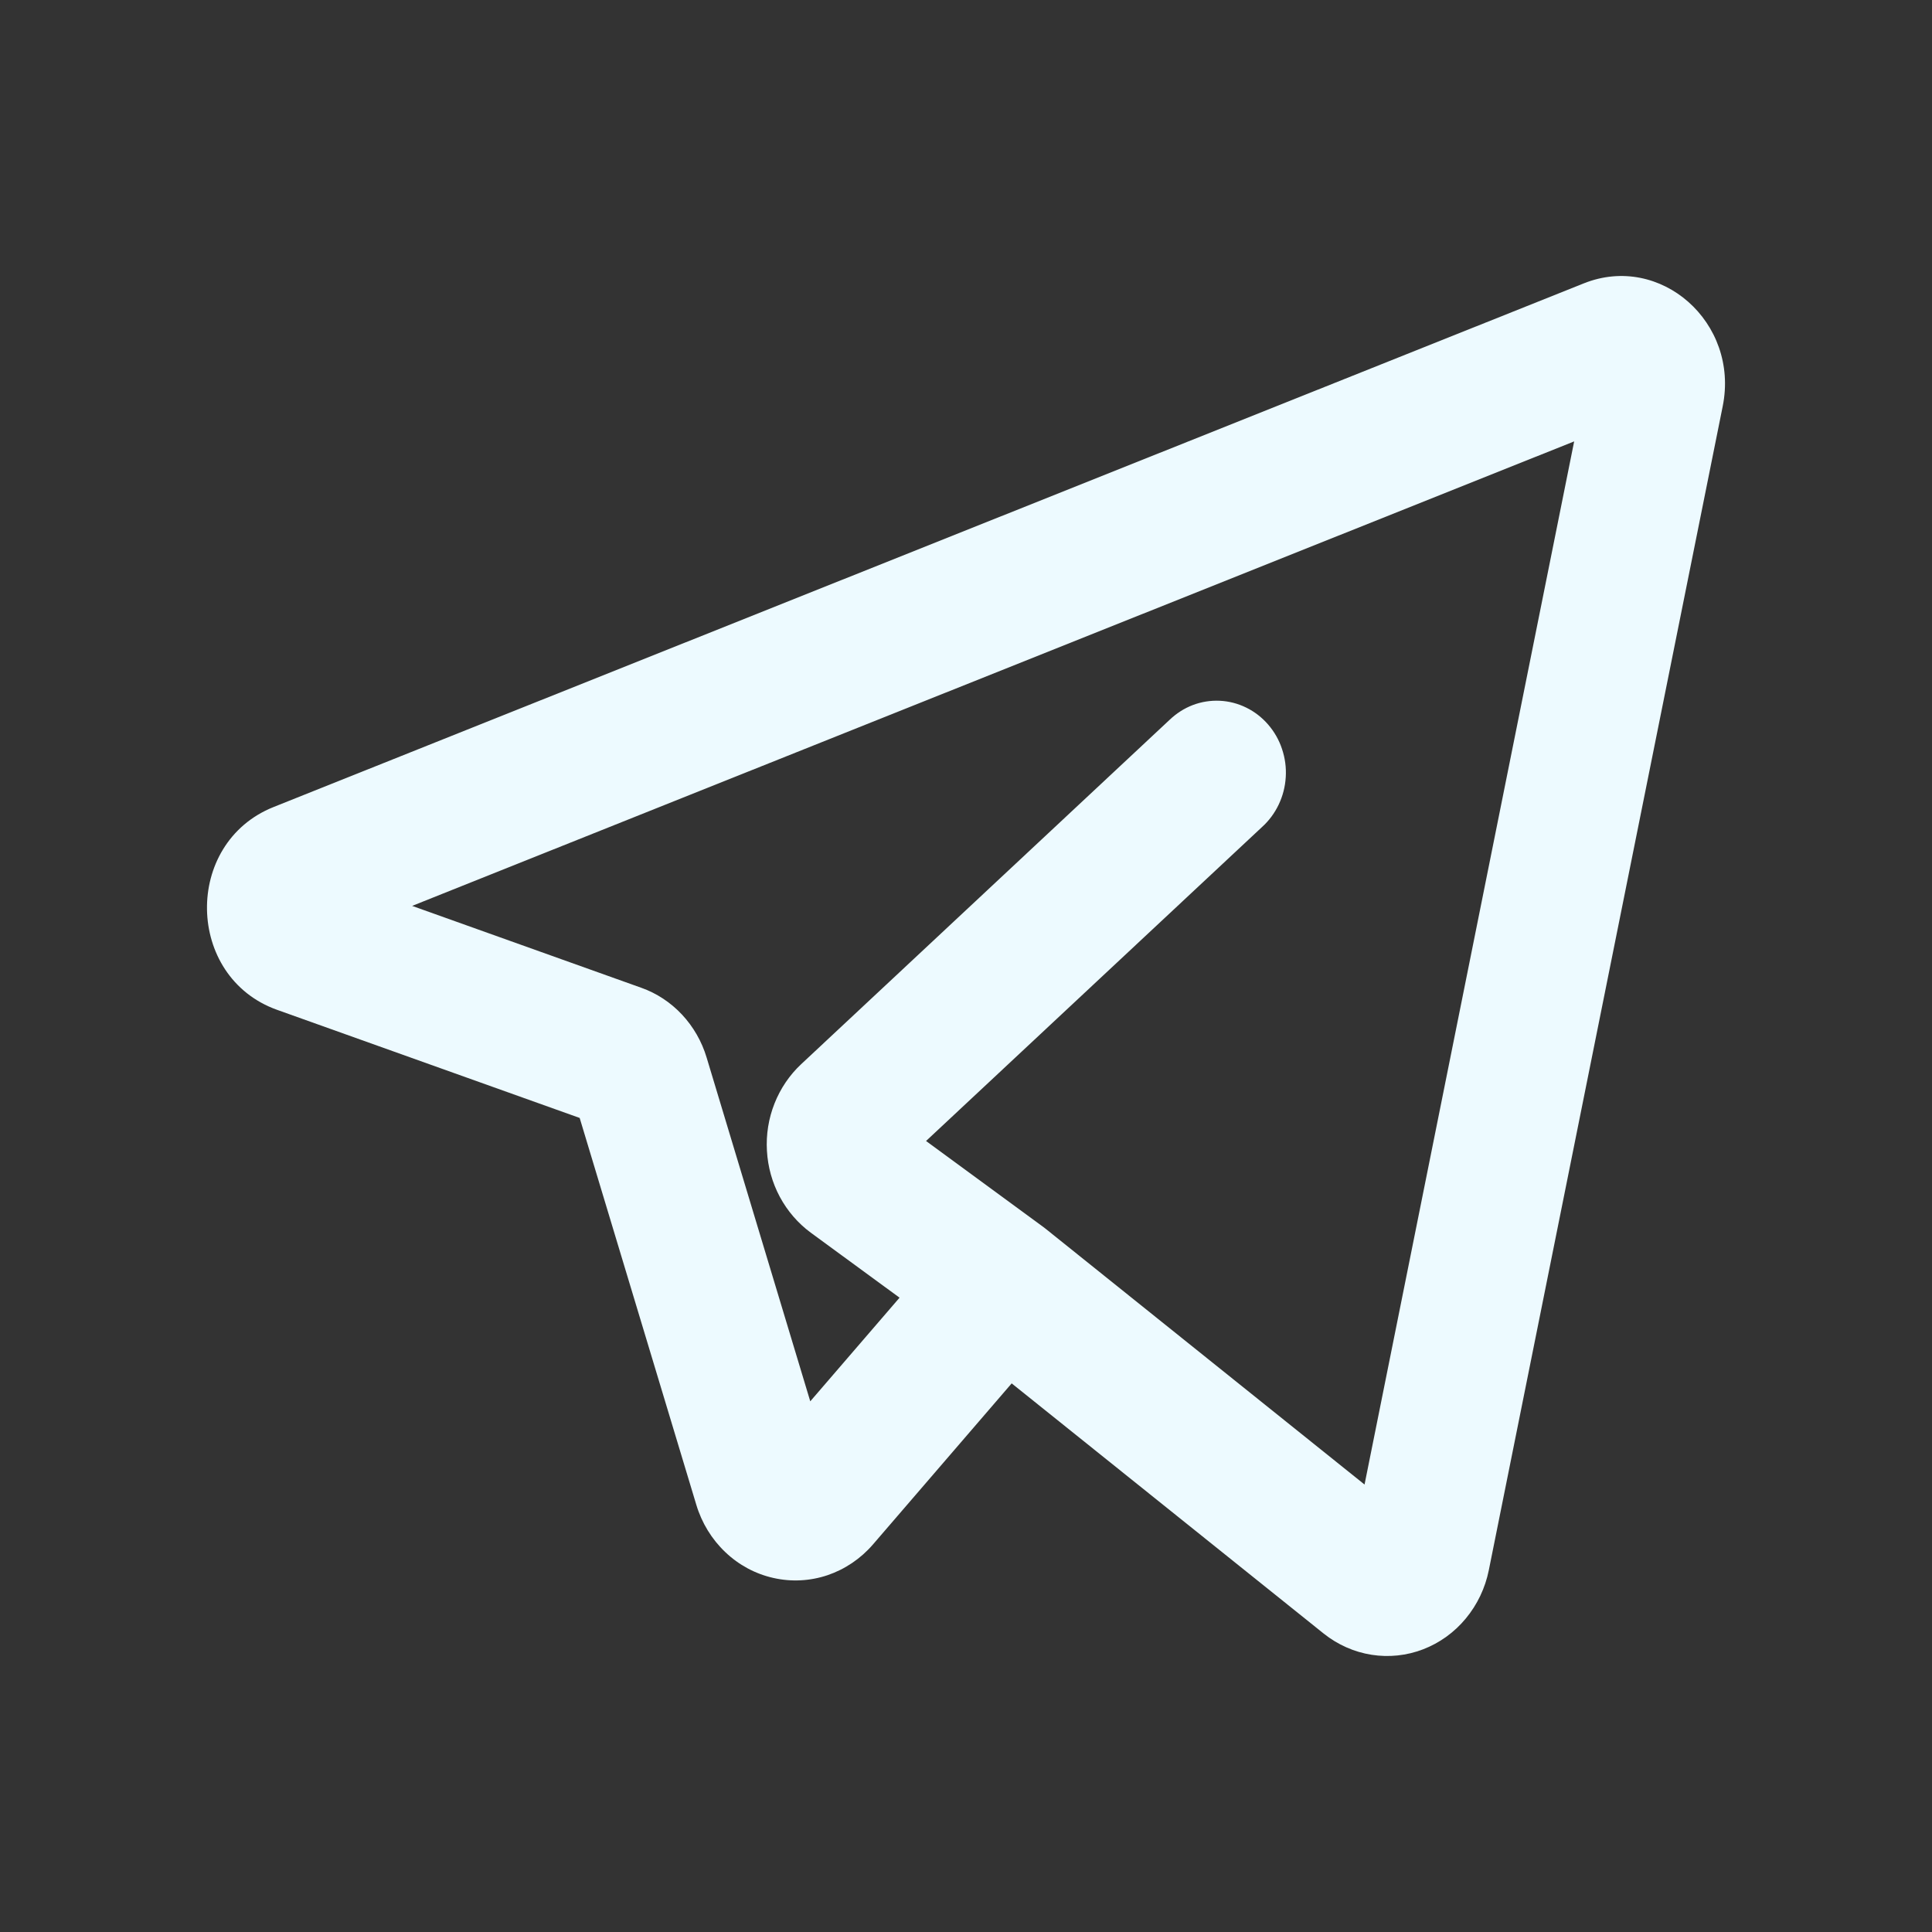<svg width="28" height="28" viewBox="0 0 28 28" fill="none" xmlns="http://www.w3.org/2000/svg">
<rect x="0" y="0" width="28" height="28" fill="#333333" stroke="none"/>
<path fill-rule="evenodd" clip-rule="evenodd" d="M22.814 6.397L5.973 13.129L9.295 14.316C9.518 14.395 9.72 14.529 9.884 14.704C10.048 14.88 10.171 15.093 10.241 15.327L11.743 20.309L13.037 18.807L11.749 17.864C11.565 17.728 11.412 17.551 11.302 17.346C11.192 17.141 11.128 16.912 11.115 16.678C11.101 16.444 11.139 16.209 11.225 15.992C11.311 15.775 11.443 15.58 11.611 15.423L16.948 10.435C17.046 10.341 17.16 10.267 17.285 10.219C17.41 10.171 17.544 10.15 17.677 10.156C17.81 10.162 17.941 10.196 18.061 10.255C18.182 10.314 18.29 10.398 18.379 10.501C18.468 10.604 18.537 10.724 18.58 10.855C18.624 10.986 18.643 11.124 18.634 11.263C18.626 11.401 18.591 11.536 18.532 11.66C18.473 11.784 18.391 11.895 18.29 11.986L13.421 16.536L15.116 17.779L15.15 17.805L19.776 21.515L22.814 6.397ZM14.662 20.049L19.184 23.675C19.386 23.836 19.624 23.942 19.876 23.982C20.128 24.022 20.386 23.995 20.625 23.903C20.864 23.811 21.077 23.658 21.243 23.457C21.41 23.256 21.525 23.015 21.577 22.756L24.967 5.887C25.211 4.674 24.065 3.662 22.953 4.107L3.965 11.696C2.653 12.22 2.687 14.16 4.015 14.635L8.401 16.202L10.091 21.807C10.17 22.071 10.315 22.308 10.512 22.495C10.708 22.682 10.949 22.811 11.209 22.869C11.469 22.928 11.74 22.914 11.993 22.829C12.246 22.743 12.473 22.59 12.651 22.384L14.662 20.049Z" fill="#EDFAFF"/>
</svg>
